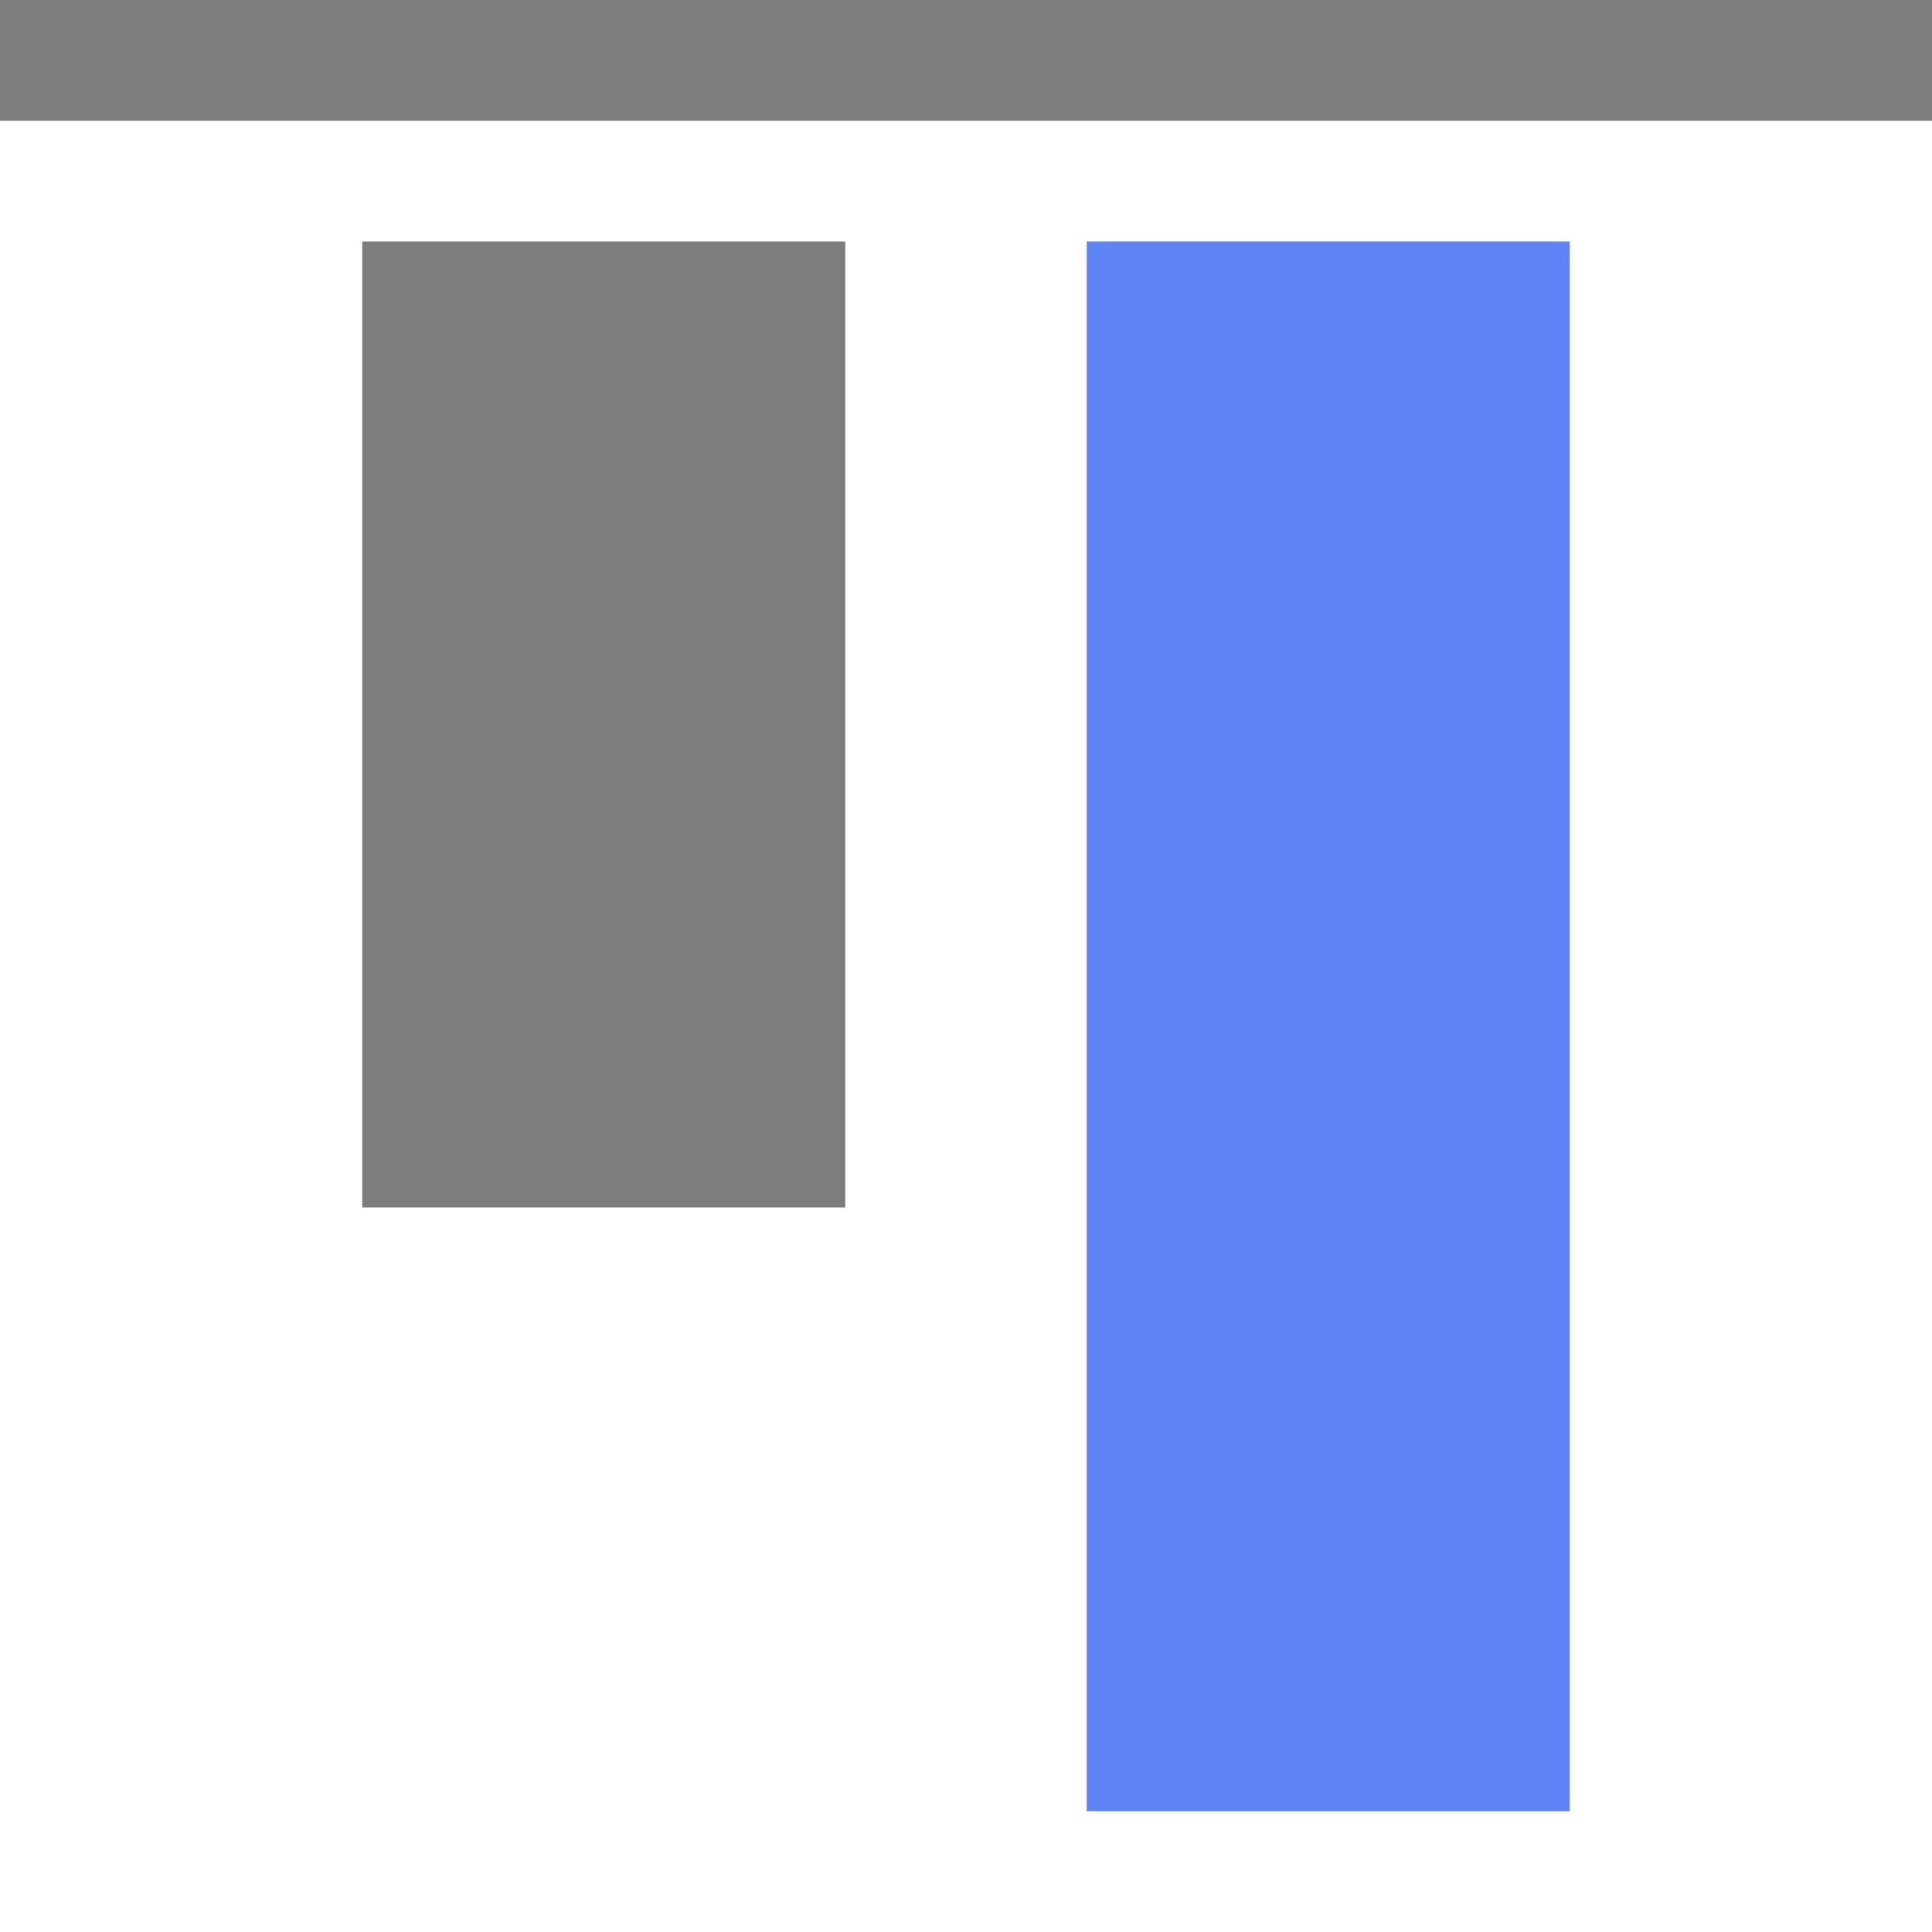 <svg xmlns="http://www.w3.org/2000/svg" width="16" height="16" viewBox="0 0 16 16">
    <g fill="none" fill-rule="evenodd">
        <path class="change" fill="#525252" fill-opacity=".75" d="M7.5 -7.5H8.5V8.5H7.5z" transform="rotate(-90 8 .5)"/>
        <path fill="#5E83F4" fill-rule="nonzero" d="M4.5 6.5L17.5 6.5 17.5 10.5 4.5 10.5z" transform="rotate(-90 11 8.5)"/>
        <path class="change" fill="#525252" fill-opacity=".75" d="M1 4H9V8H1z" transform="rotate(-90 5 6)"/>
    </g>
</svg>
